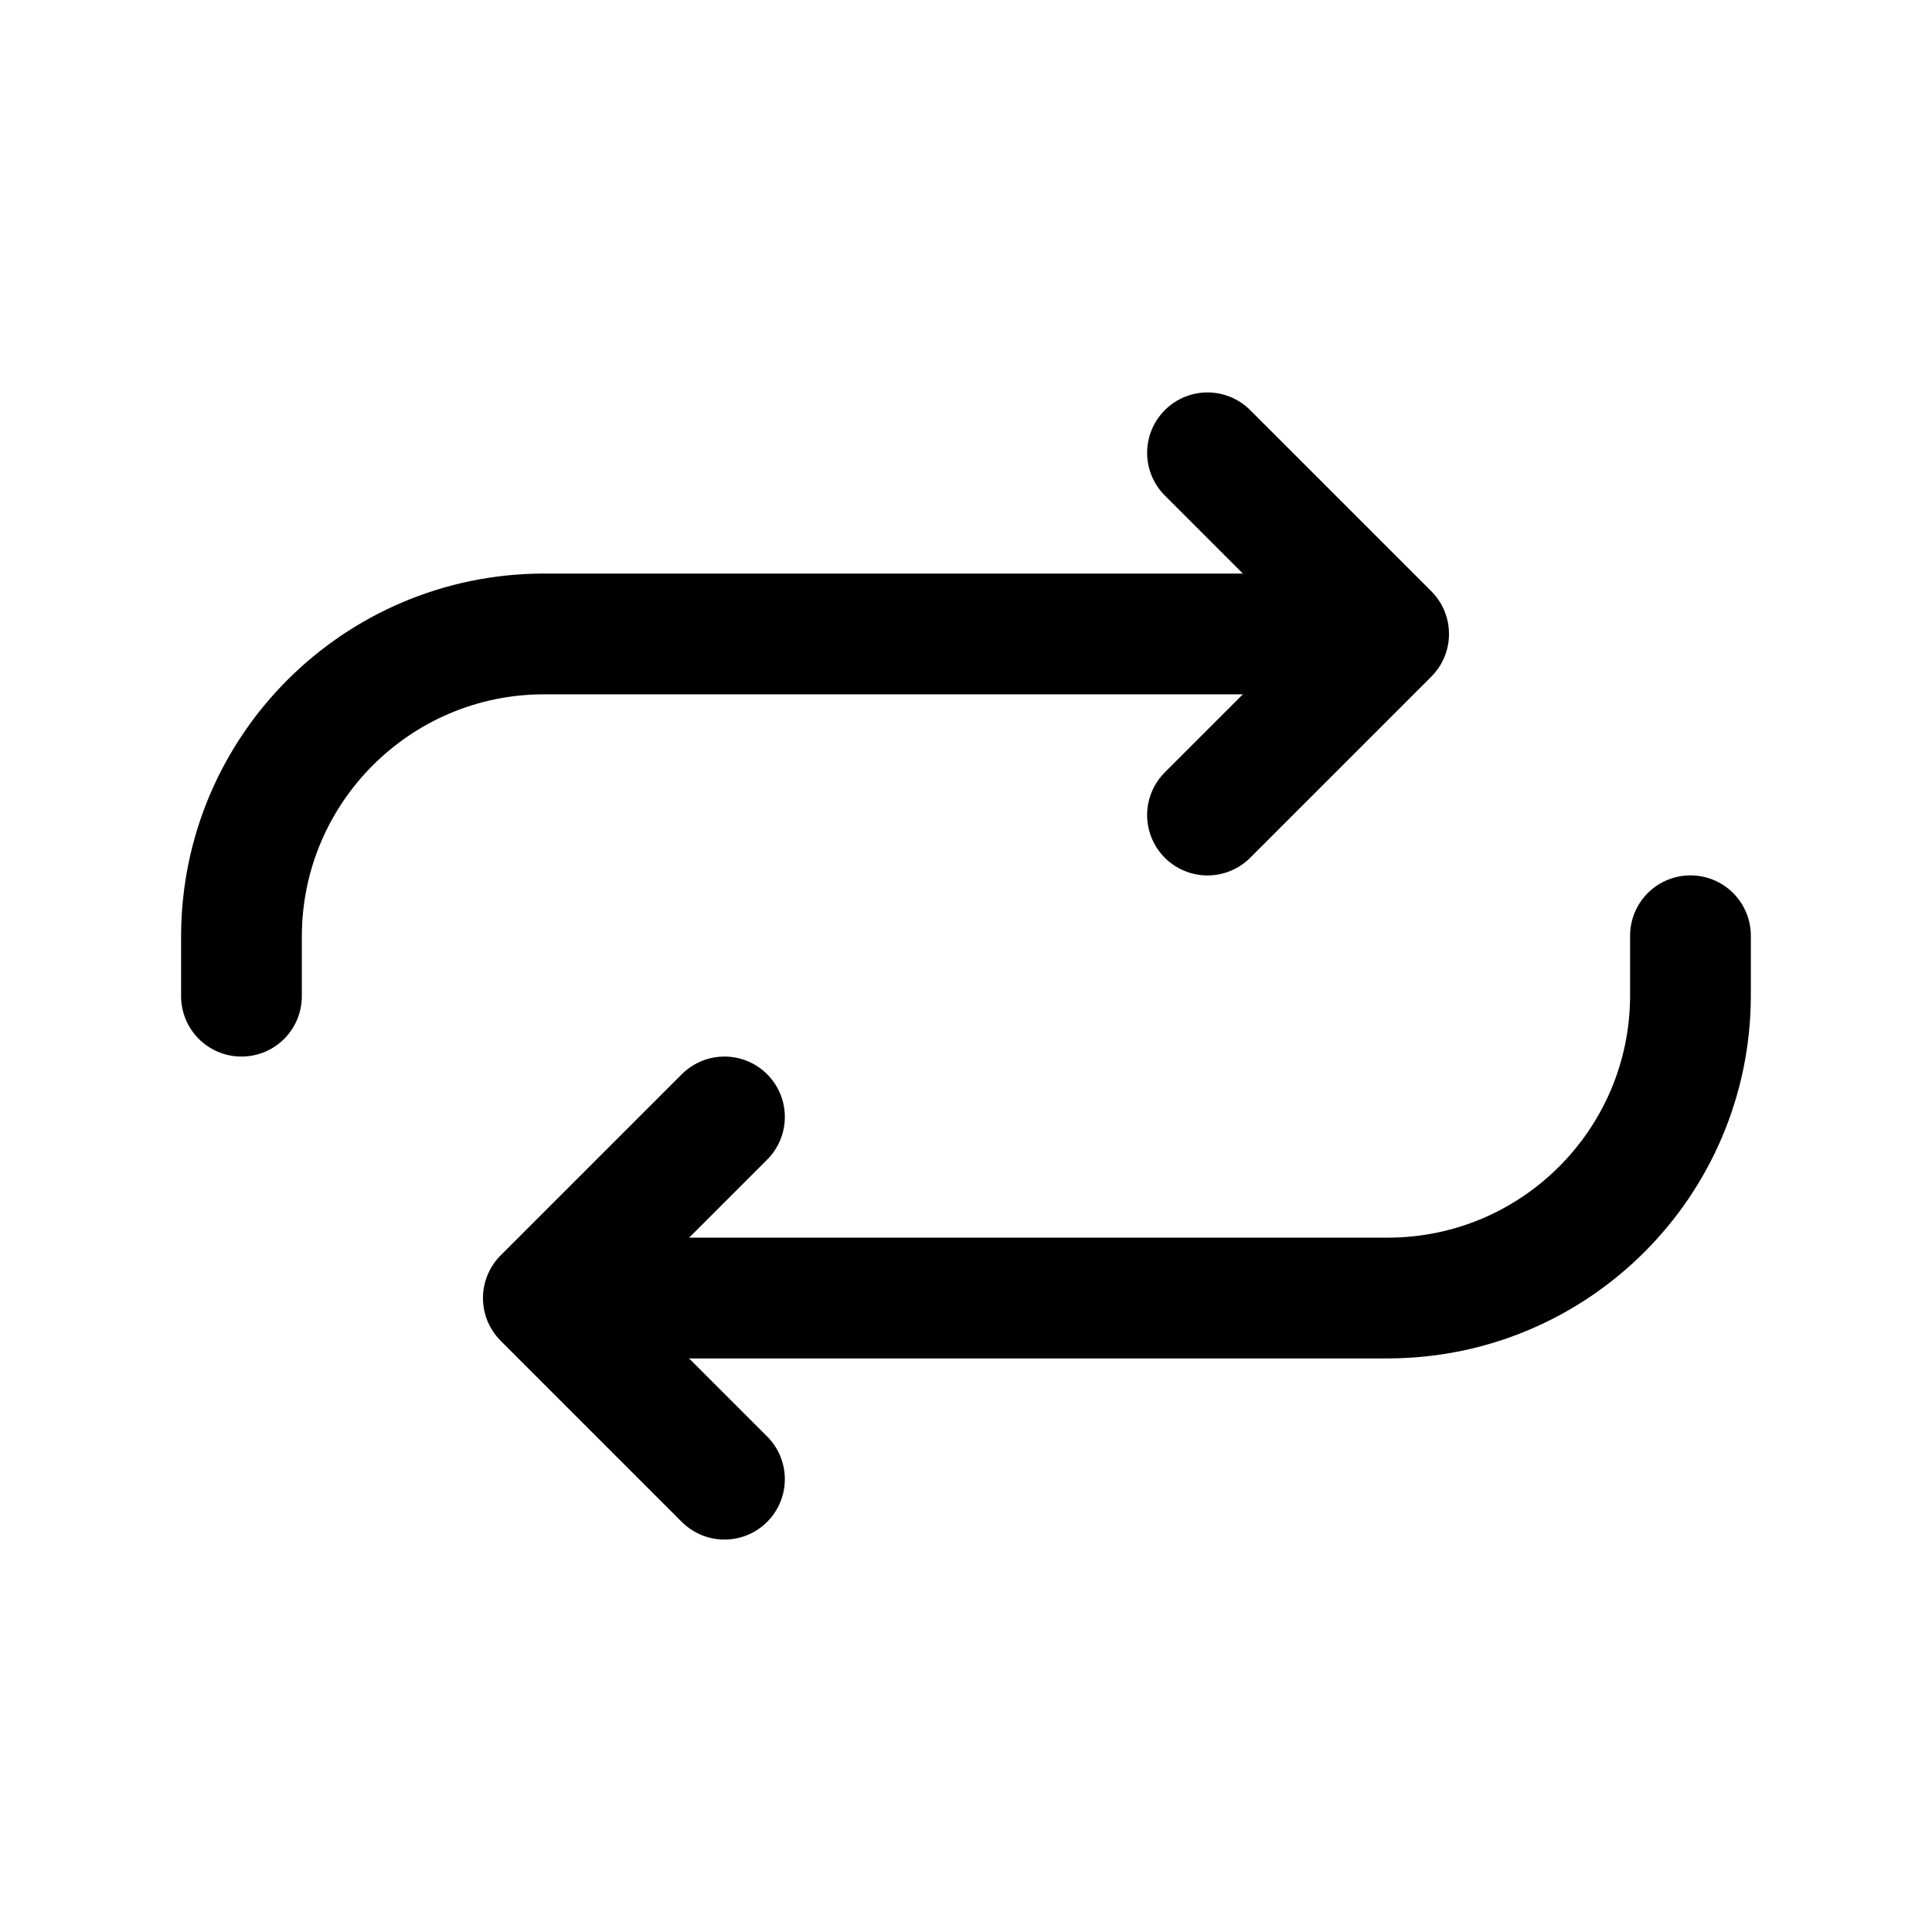 <svg viewBox="0 0 512 512" xmlns="http://www.w3.org/2000/svg"><g stroke-linecap="round" stroke-width="32" stroke="#000" fill="none" stroke-linejoin="round"><path d="M320 120l48 48 -48 48"/><path d="M352 168H144l-.01 0c-44.13.13-79.87 35.87-80 80v16m128 128l-48-48 48-48"/><path d="M160 344h208l0-.01c44.12-.14 79.86-35.88 79.99-80.01v-16"/></g></svg>
